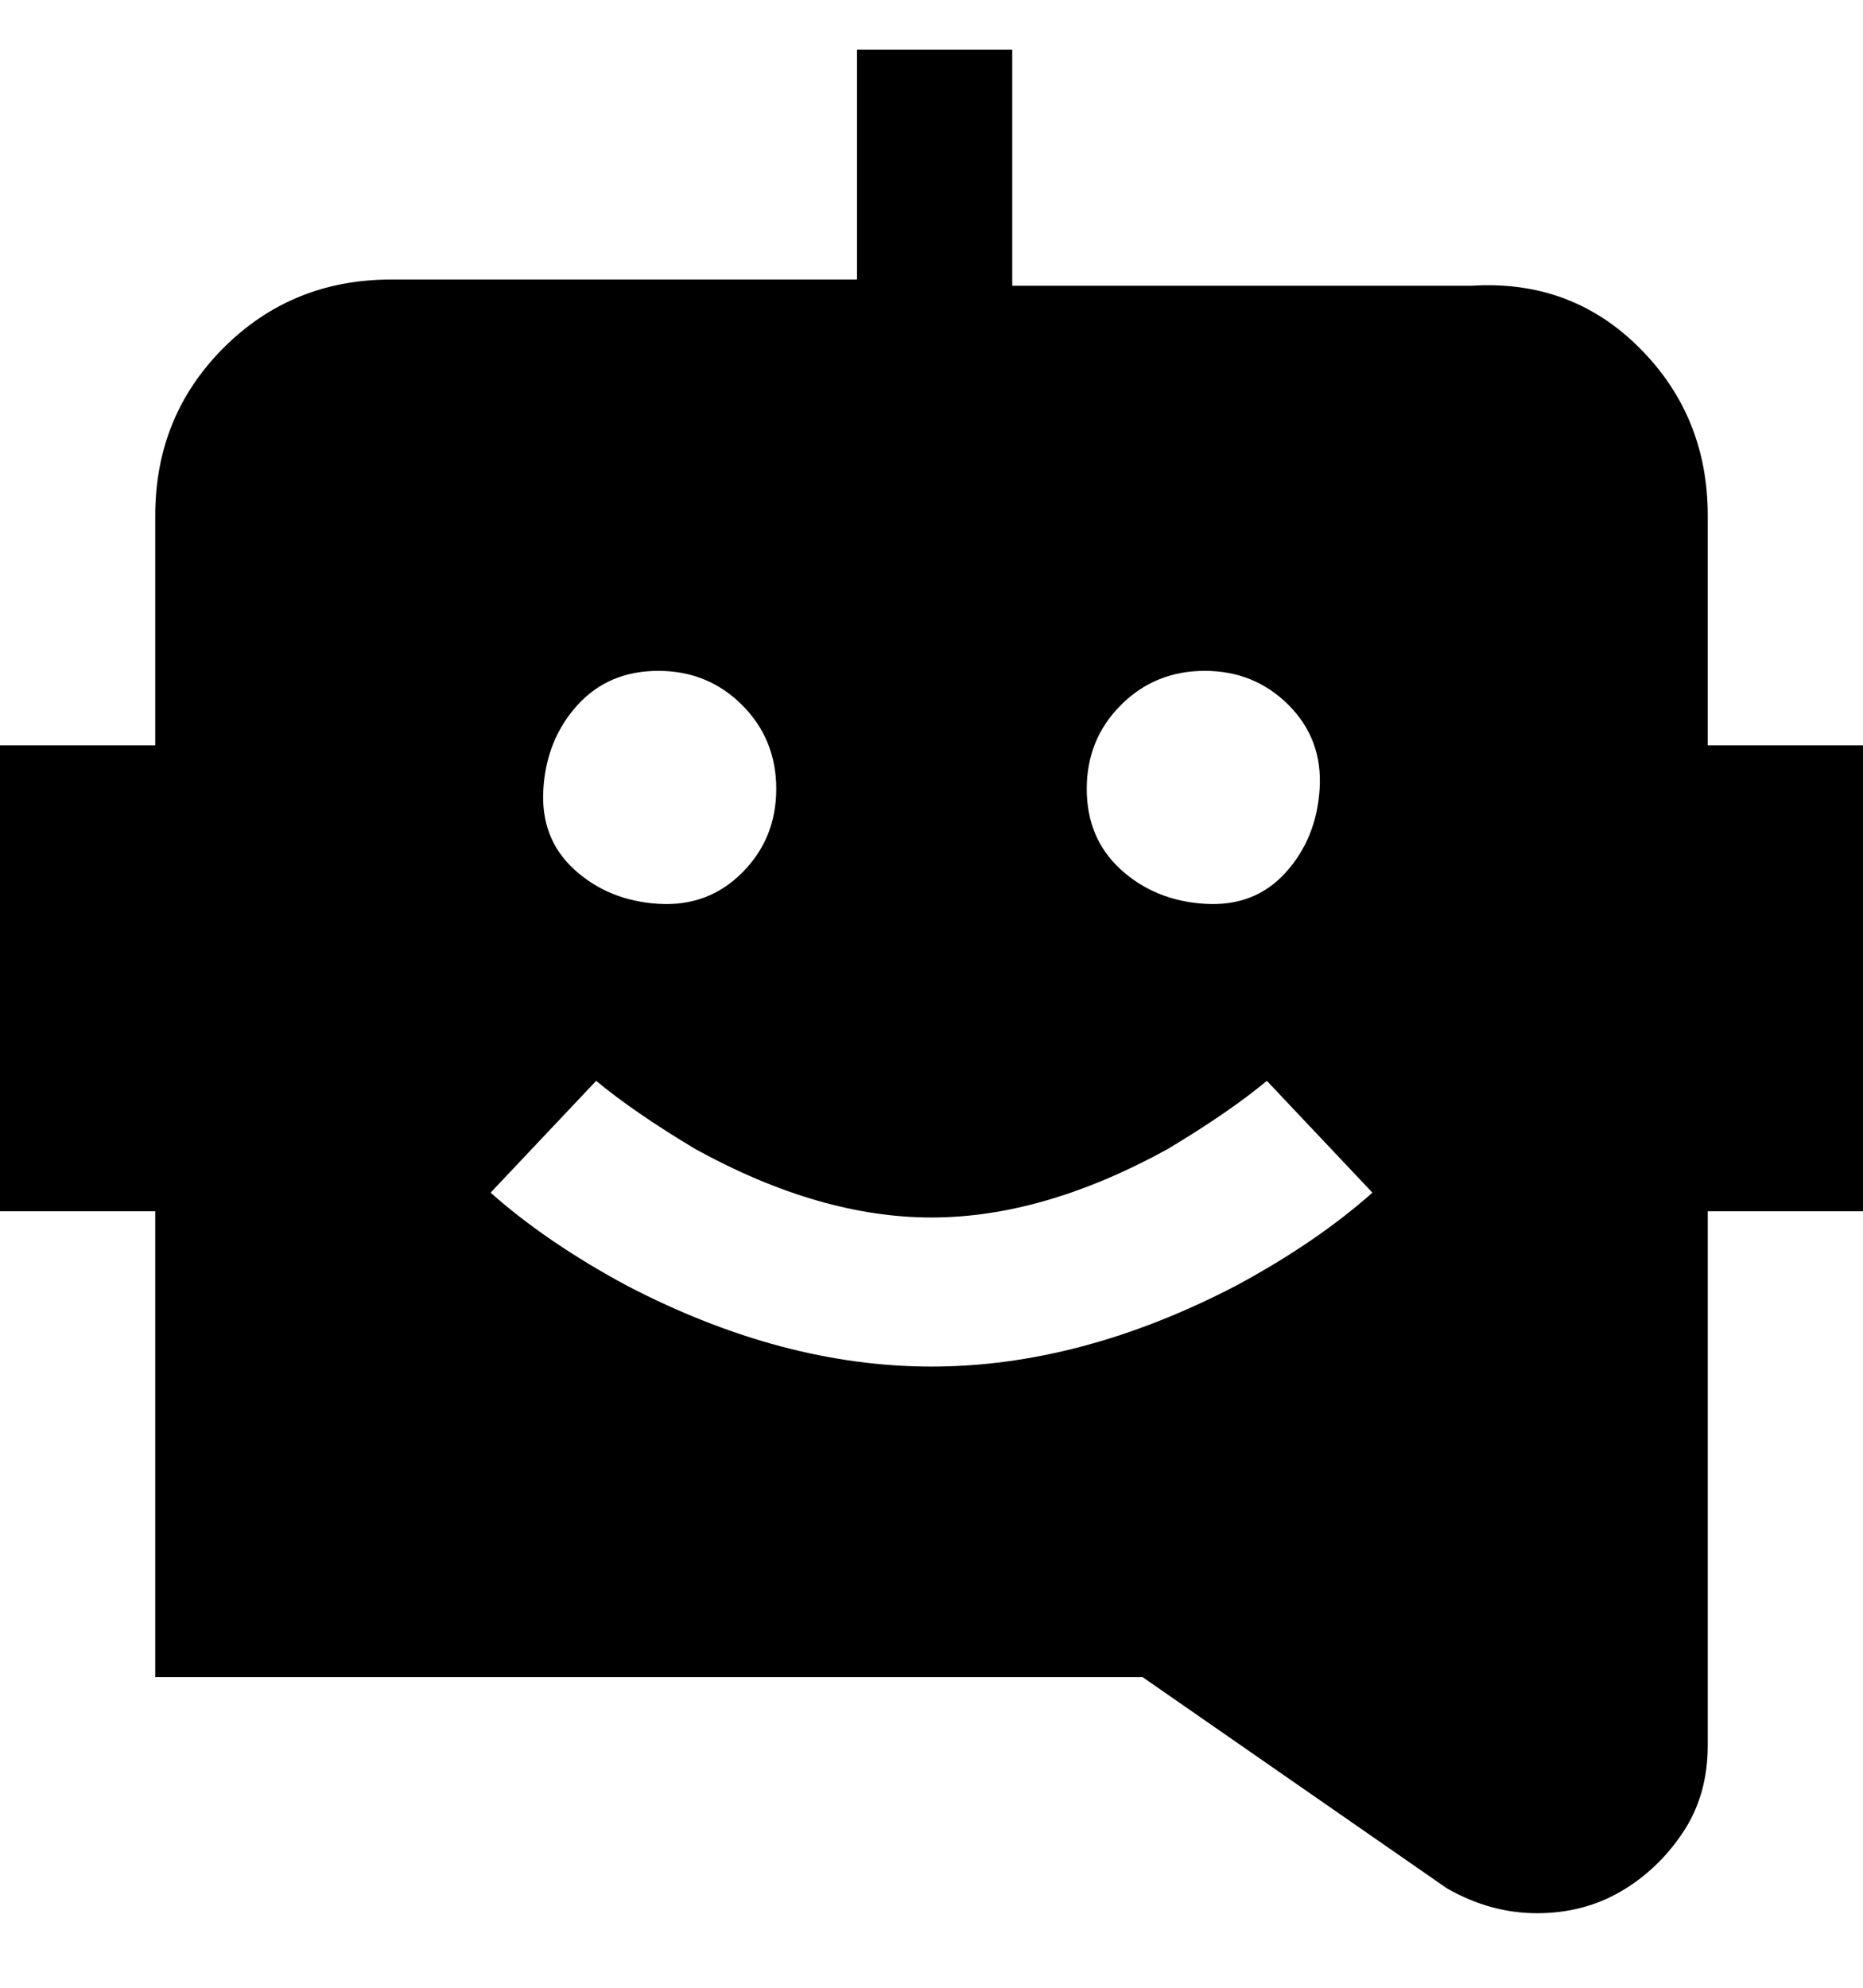 <svg viewBox="0 0 300 320" xmlns="http://www.w3.org/2000/svg"><path d="M275 120V83q0-16-11-27t-27-10h-74V8h-25v37H63q-16 0-27 11T25 83v37H0v75h25v75h159l49 34q7 4 14.5 4t13.5-3.5q6-3.5 10-9.5t4-14v-86h25v-75h-25zm-81-12q8 0 13.5 5.5t5 13.5q-.5 8-5.5 13.5t-13 5q-8-.5-13.5-5.5t-5.5-13q0-8 5.5-13.5T194 108zm-88 0q8 0 13.5 5.5T125 127q0 8-5.5 13.5t-13.5 5q-8-.5-13.5-5.5t-5-13q.5-8 5.5-13.5t13-5.5zm44 112q-24 0-49-13-13-7-22-15l17-18q6 5 16 11 20 11 38 11t38-11q10-6 16-11l17 18q-9 8-22 15-25 13-49 13z"/></svg>
